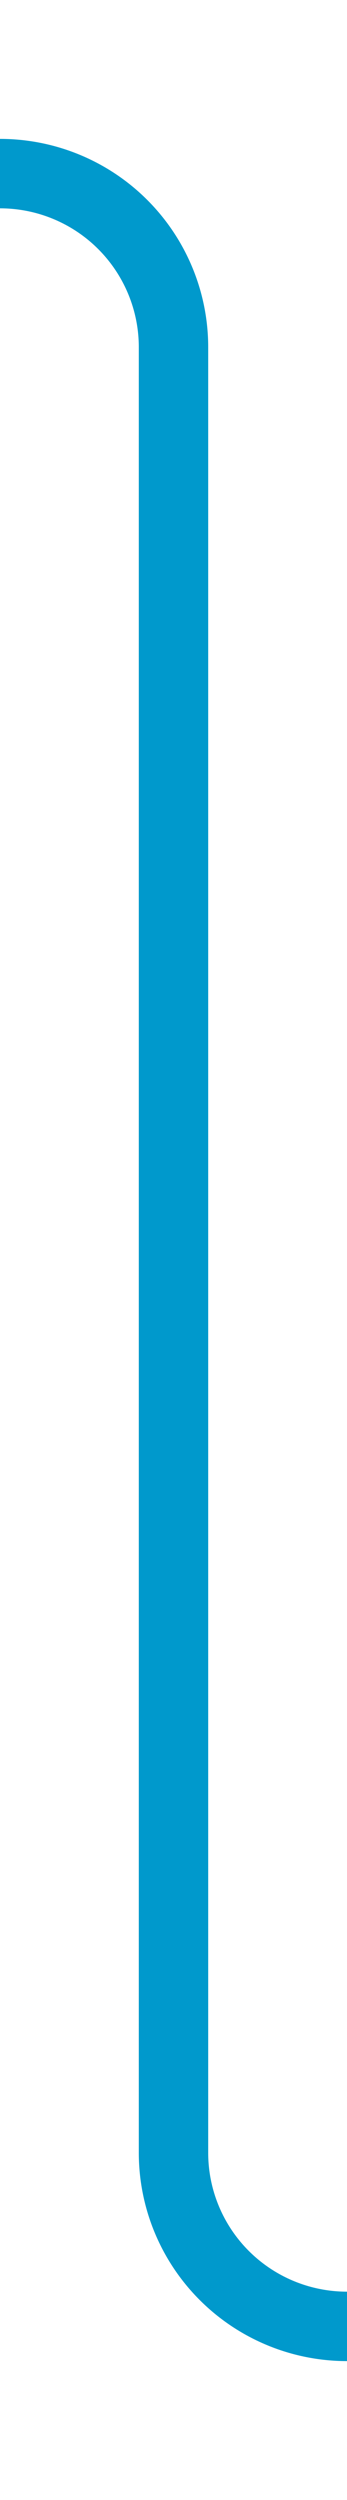 ﻿<?xml version="1.0" encoding="utf-8"?>
<svg version="1.1" xmlns:xlink="http://www.w3.org/1999/xlink" width="10px" height="72px" preserveAspectRatio="xMidYMin meet" viewBox="398 1064  8 72" xmlns="http://www.w3.org/2000/svg">
  <path d="M 376 1071  A 2 2 0 0 1 378 1069 L 397 1069  A 5 5 0 0 1 402 1074 L 402 1126  A 5 5 0 0 0 407 1131 L 417 1131  " stroke-width="2" stroke="#0099cc" fill="none" />
</svg>